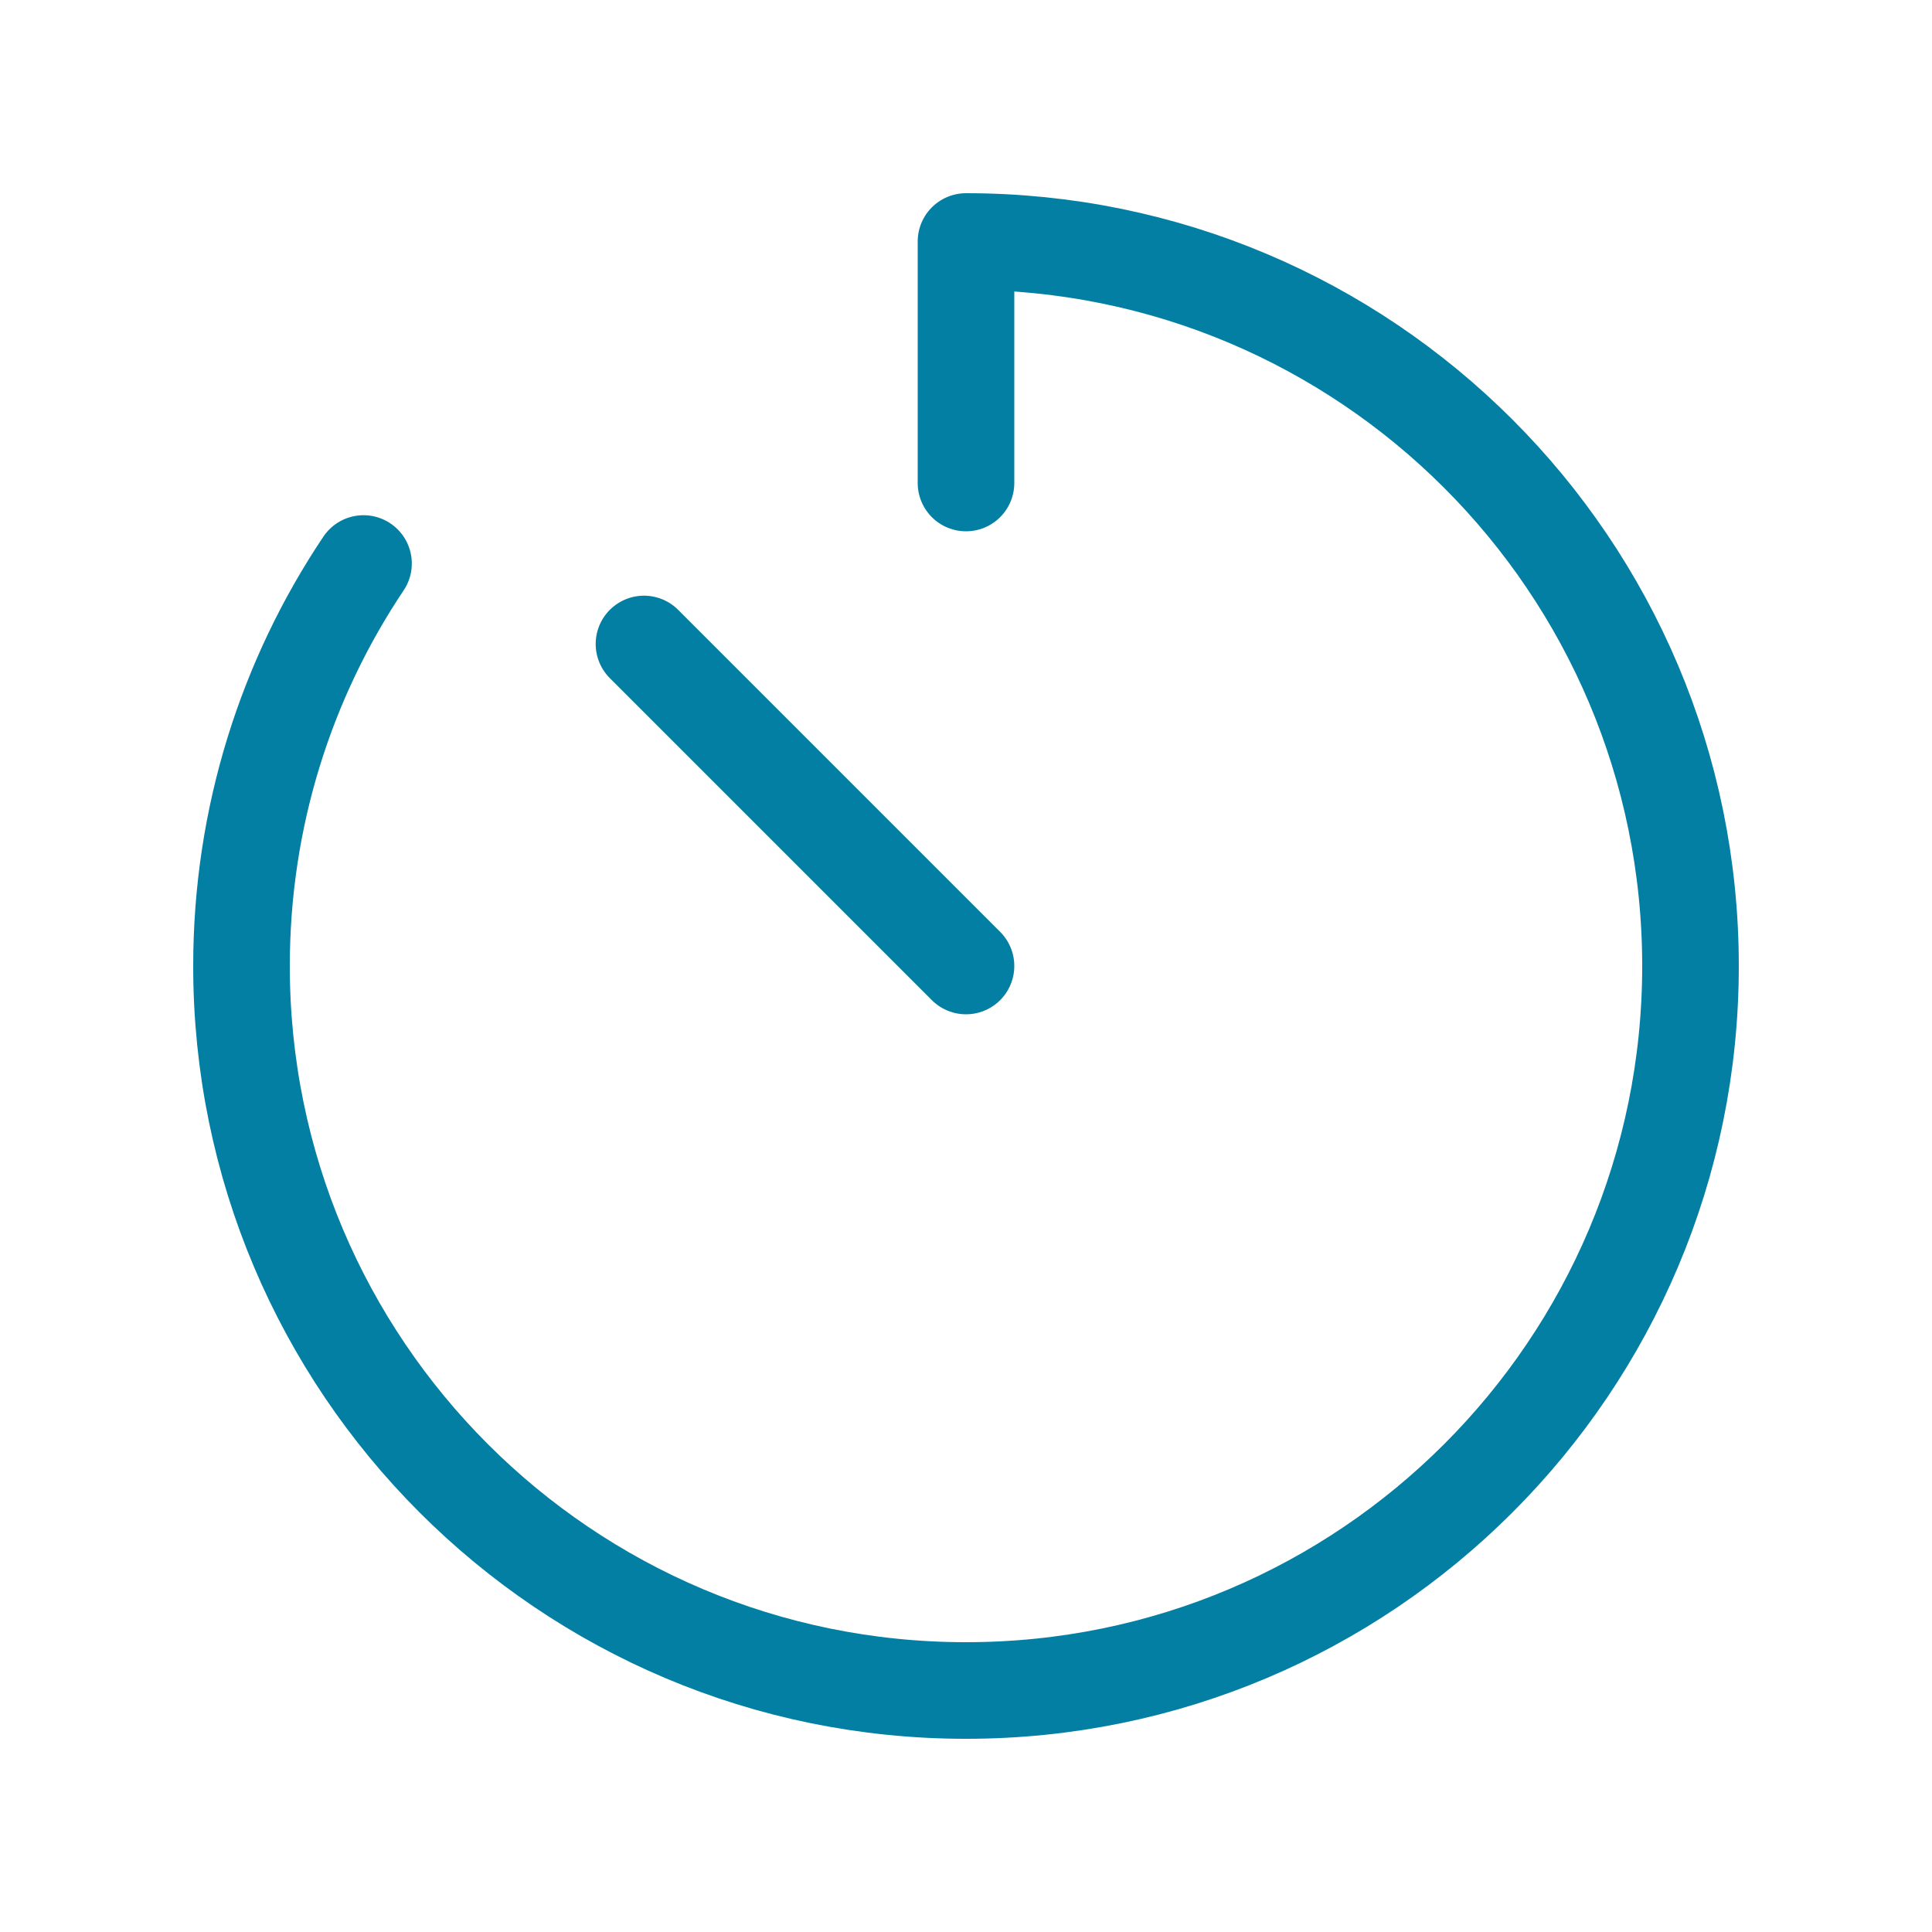 <svg width="40" height="40" viewBox="0 0 40 40" fill="none" xmlns="http://www.w3.org/2000/svg">
<path d="M7.526 11.667C5.93 14.05 5 16.916 5 20C5 28.284 11.716 35 20 35C28.284 35 35 28.284 35 20C35 11.716 28.284 5 20 5V10M20 20L13.333 13.333" stroke="#027FA3" stroke-width="2" stroke-linecap="round" stroke-linejoin="round"/>
</svg>
